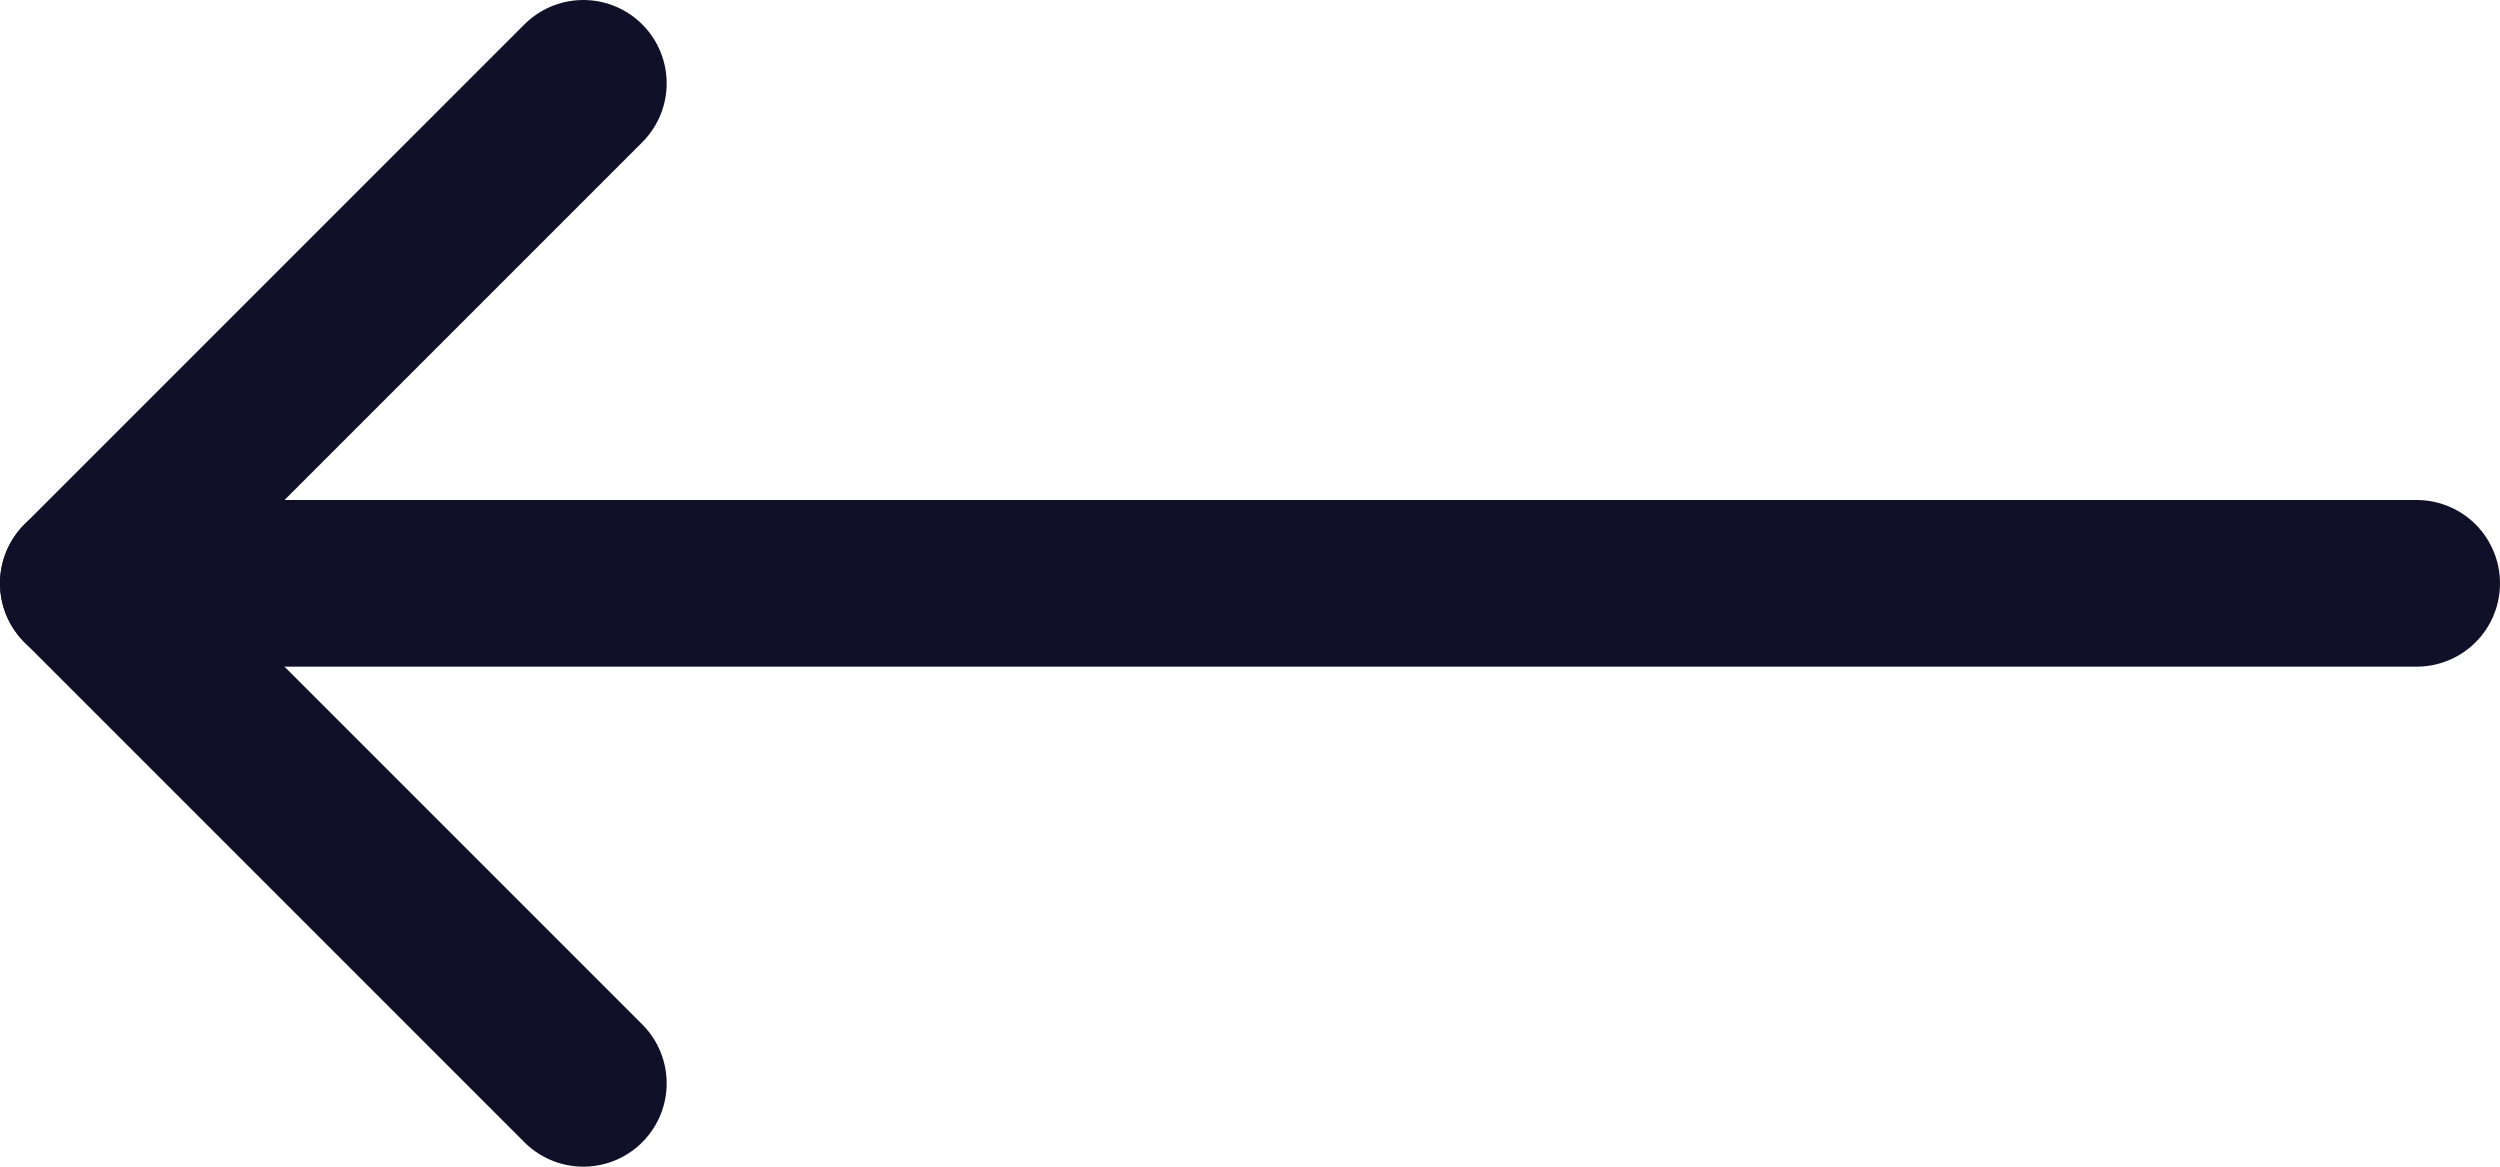 <svg width="30" height="14" viewBox="0 0 30 14" fill="none" xmlns="http://www.w3.org/2000/svg">
<path d="M29 7H1" stroke="#111029" stroke-width="2" stroke-linecap="round" stroke-linejoin="round"/>
<path d="M7 13L1 7L7 1" stroke="#111029" stroke-width="2" stroke-linecap="round" stroke-linejoin="round"/>
</svg>
